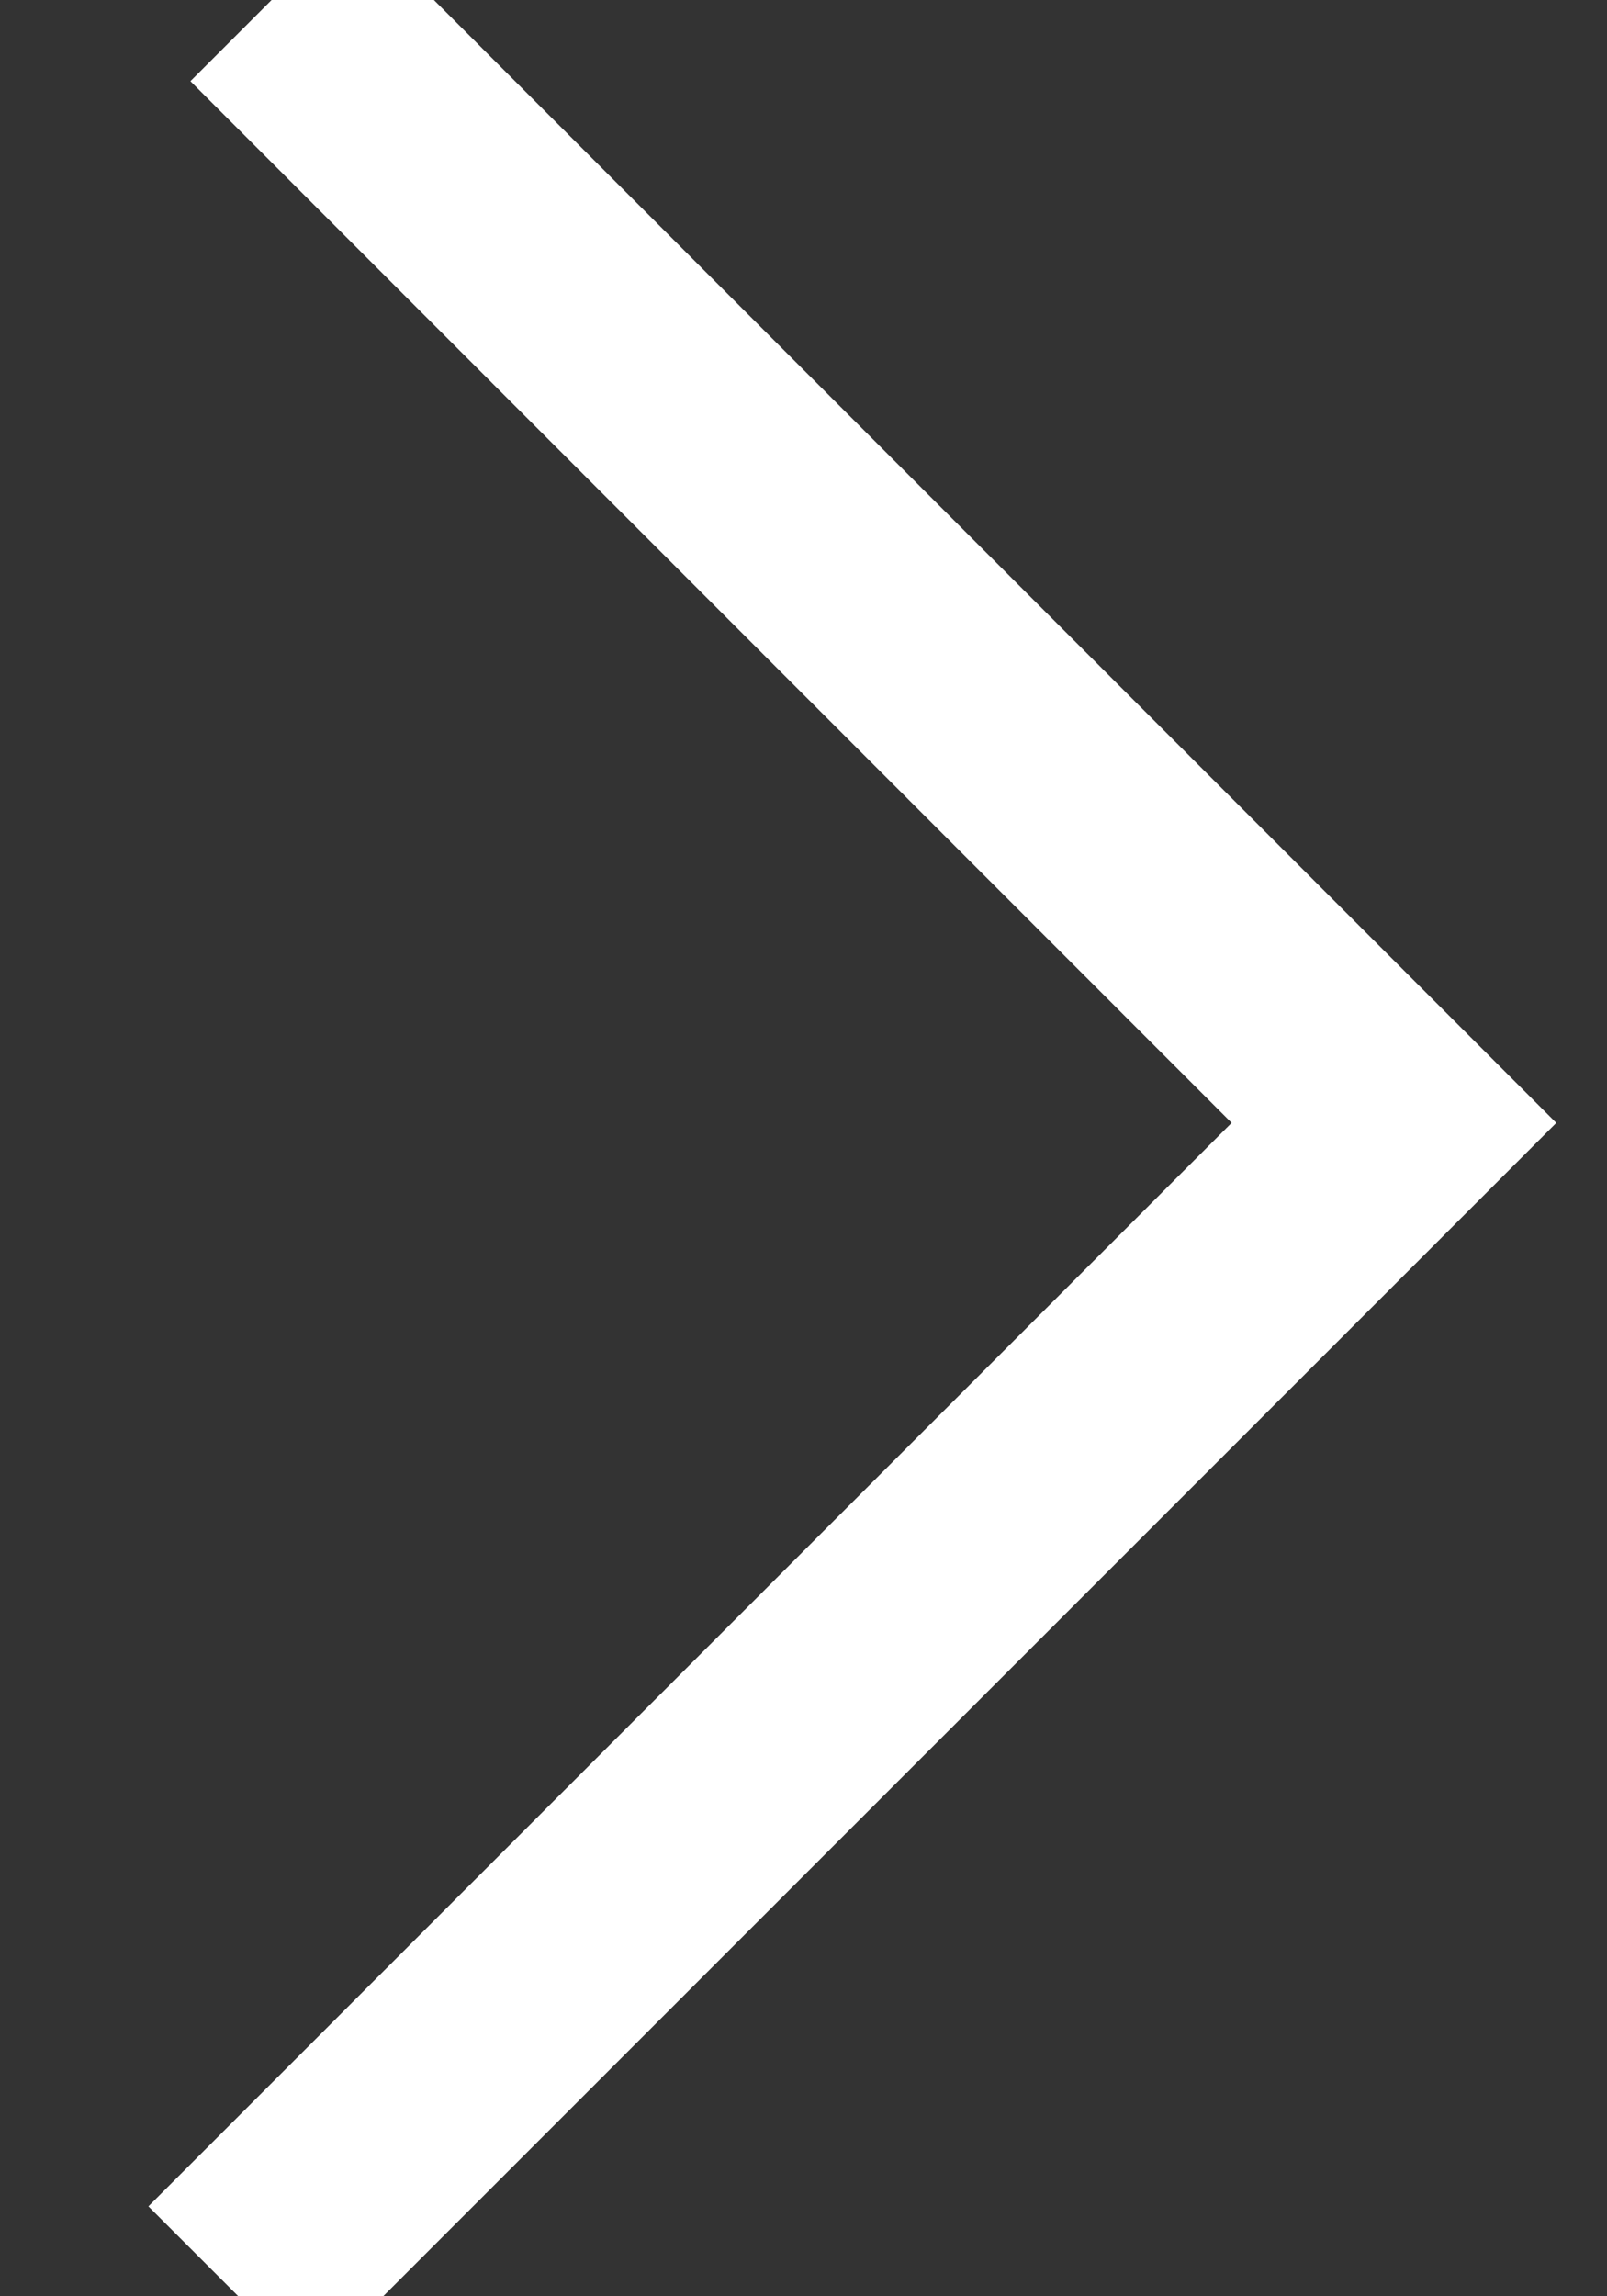 <?xml version="1.0" encoding="UTF-8"?>
<svg width="7px" height="10px" viewBox="0 0 7 10" version="1.1" xmlns="http://www.w3.org/2000/svg" xmlns:xlink="http://www.w3.org/1999/xlink">
    <rect x="0" y="0" width="7" height="10" fill="#333333" stroke="none"/>
    <!-- Generator: Sketch 47.1 (45422) - http://www.bohemiancoding.com/sketch -->
    <title>white-chevron</title>
    <desc>Created with Sketch.</desc>
    <defs></defs>
    <g id="Overview*" stroke="none" stroke-width="1" fill="none" fill-rule="evenodd">
        <g id="Components-/-Vehicle-Module-/-Desktop" transform="translate(-854, -74)" stroke="#FFFFFF">
            <g id="Current-Location">
                <g transform="translate(737, 63)">
                    <polyline id="white-chevron" points="118.183 11 123.072 15.89 118 20.962"></polyline>
                </g>
            </g>
        </g>
    </g>
</svg>